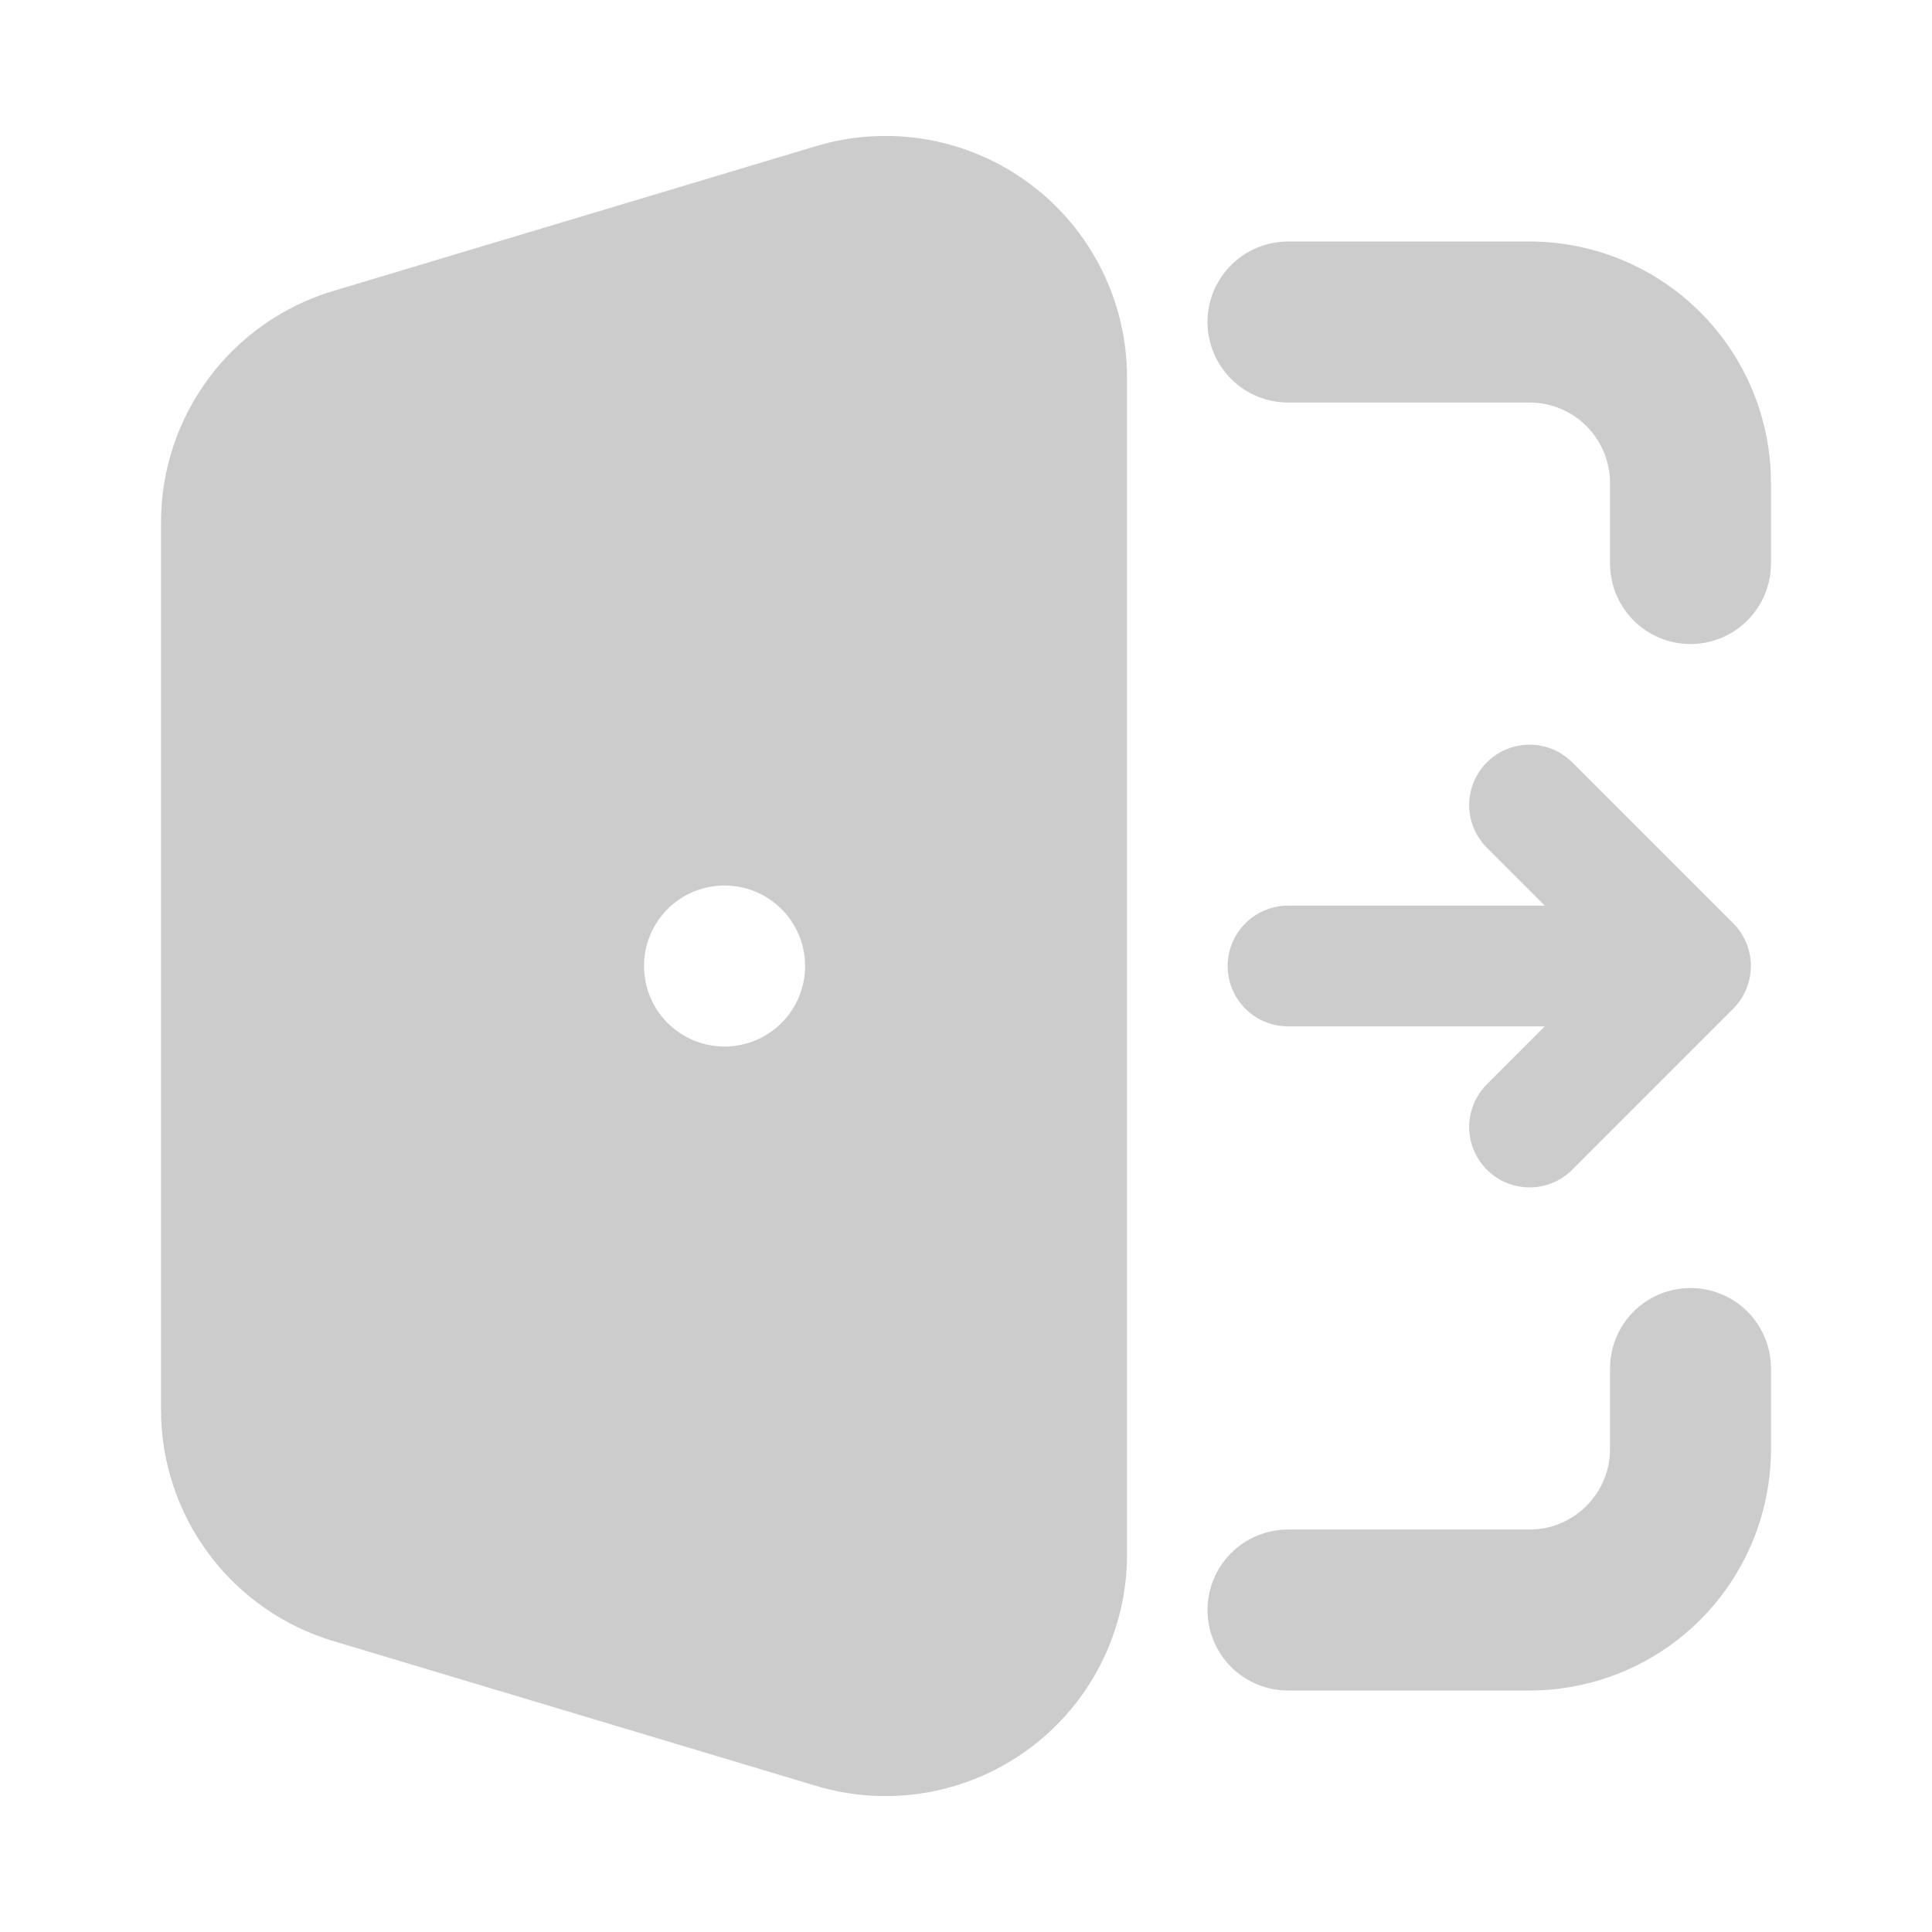 <svg width="32" height="32" viewBox="0 0 32 32" fill="none" xmlns="http://www.w3.org/2000/svg">
<path fill-rule="evenodd" clip-rule="evenodd" d="M13.517 2.42C14.115 2.241 14.745 2.204 15.36 2.312C15.974 2.42 16.554 2.67 17.054 3.042C17.555 3.414 17.961 3.898 18.241 4.455C18.521 5.012 18.667 5.627 18.667 6.251V25.75C18.667 26.373 18.521 26.988 18.241 27.545C17.961 28.102 17.555 28.586 17.054 28.958C16.554 29.33 15.974 29.58 15.36 29.688C14.745 29.796 14.115 29.759 13.517 29.58L5.517 27.18C4.694 26.933 3.971 26.427 3.458 25.737C2.944 25.047 2.667 24.21 2.667 23.349V8.651C2.667 7.791 2.944 6.953 3.458 6.263C3.971 5.573 4.694 5.067 5.517 4.82L13.517 2.42ZM20 5.333C20 4.98 20.141 4.641 20.391 4.391C20.641 4.141 20.98 4 21.333 4H25.333C26.394 4 27.412 4.422 28.162 5.172C28.912 5.922 29.333 6.939 29.333 8V9.333C29.333 9.687 29.193 10.026 28.943 10.276C28.693 10.526 28.354 10.667 28 10.667C27.646 10.667 27.307 10.526 27.057 10.276C26.807 10.026 26.667 9.687 26.667 9.333V8C26.667 7.647 26.526 7.307 26.276 7.057C26.026 6.807 25.687 6.667 25.333 6.667H21.333C20.98 6.667 20.641 6.526 20.391 6.276C20.141 6.026 20 5.687 20 5.333ZM28 21.334C28.354 21.334 28.693 21.474 28.943 21.724C29.193 21.974 29.333 22.313 29.333 22.667V24C29.333 25.061 28.912 26.078 28.162 26.829C27.412 27.579 26.394 28 25.333 28H21.333C20.98 28 20.641 27.86 20.391 27.61C20.141 27.36 20 27.02 20 26.667C20 26.313 20.141 25.974 20.391 25.724C20.641 25.474 20.98 25.334 21.333 25.334H25.333C25.687 25.334 26.026 25.193 26.276 24.943C26.526 24.693 26.667 24.354 26.667 24V22.667C26.667 22.313 26.807 21.974 27.057 21.724C27.307 21.474 27.646 21.334 28 21.334ZM12 14.667C11.646 14.667 11.307 14.807 11.057 15.057C10.807 15.307 10.667 15.646 10.667 16C10.667 16.354 10.807 16.693 11.057 16.943C11.307 17.193 11.646 17.334 12 17.334H12.001C12.355 17.334 12.694 17.193 12.944 16.943C13.194 16.693 13.335 16.354 13.335 16C13.335 15.646 13.194 15.307 12.944 15.057C12.694 14.807 12.355 14.667 12.001 14.667H12Z" fill="#CCCCCC" />
<path d="M21.334 16H28M28 16L25.334 13.334M28 16L25.334 18.667" stroke="#CCCCCC" stroke-width="2" stroke-linecap="round" stroke-linejoin="round"/>
</svg>
